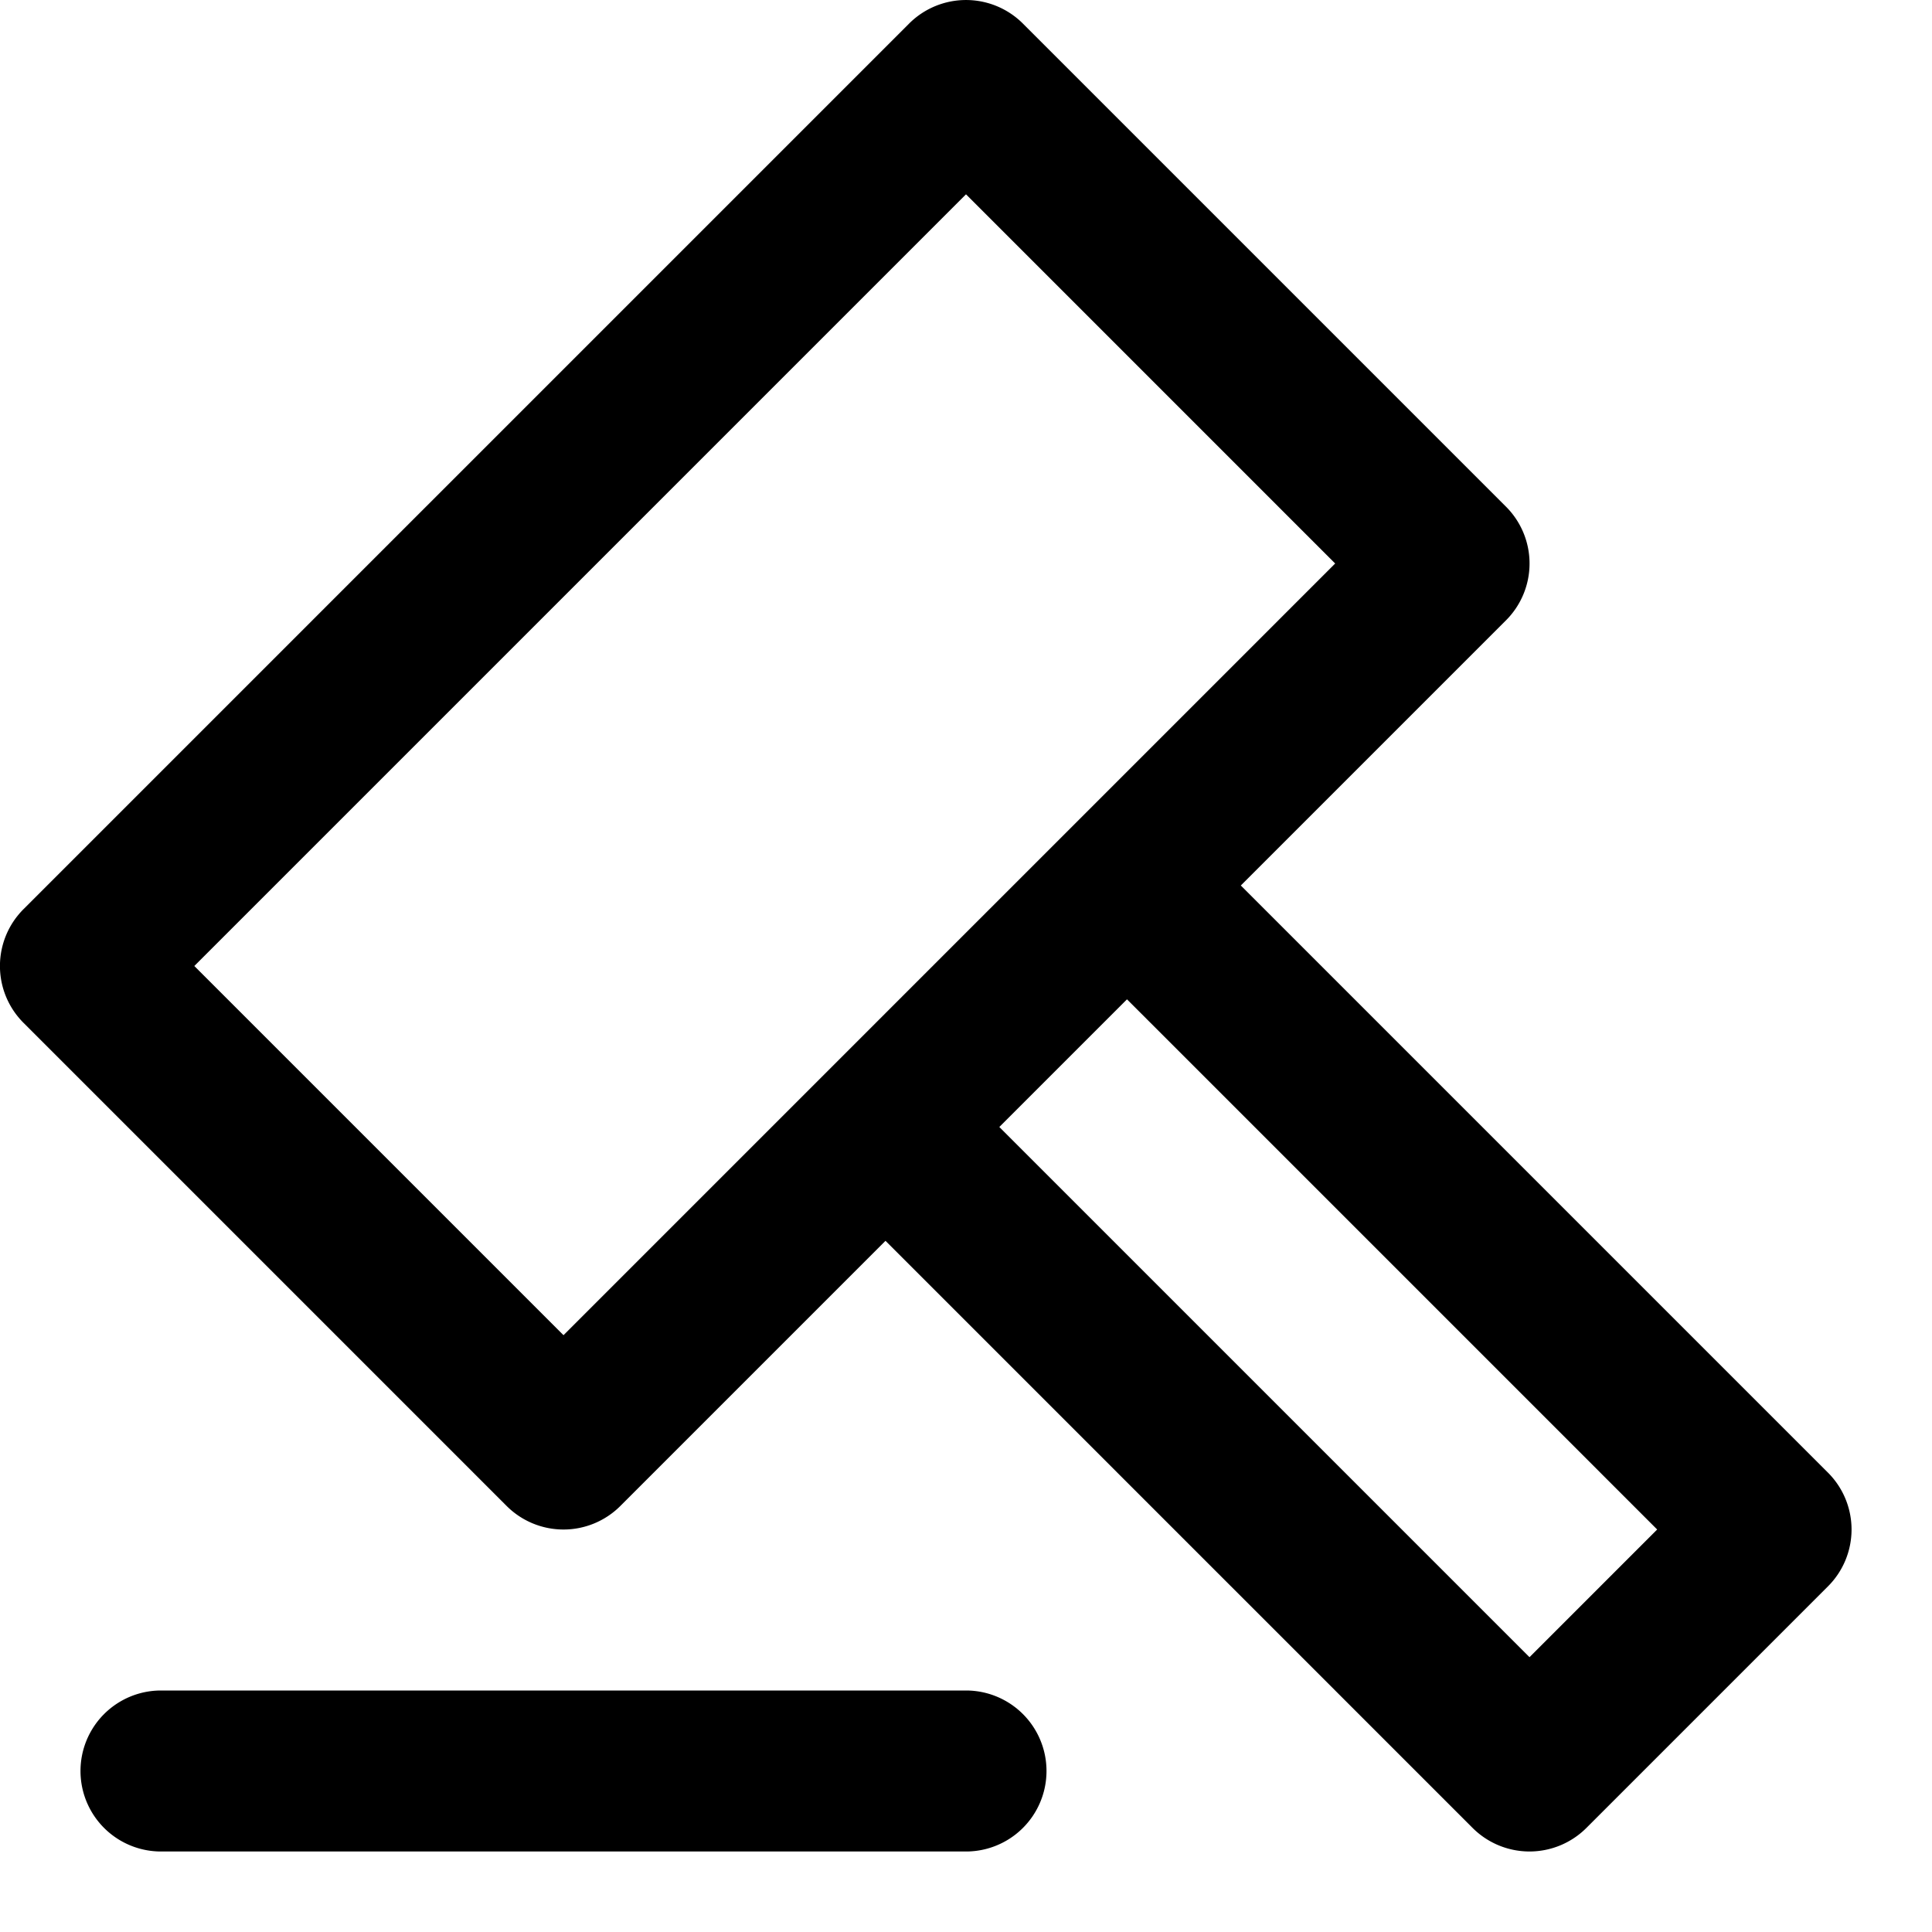 <svg xmlns="http://www.w3.org/2000/svg" width="24" height="24" viewBox="0 0 24 24"><path d="M18.707 7.707a.998.998 0 0 0 0-1.414l-6-6a1 1 0 0 0-1.414 0l-11 11a.998.998 0 0 0 0 1.414l6 6a.999.999 0 0 0 1.414 0L11 15.414l7.293 7.293a1 1 0 0 0 1.414 0l3-3a.998.998 0 0 0 0-1.414L15.414 11l3.293-3.293ZM20.586 19 19 20.586 12.414 14 14 12.414 20.586 19ZM7 16.586 2.414 12 12 2.414 16.586 7 7 16.586ZM2 21h10a1 1 0 0 1 0 2H2a1 1 0 0 1 0-2Z"/></svg>